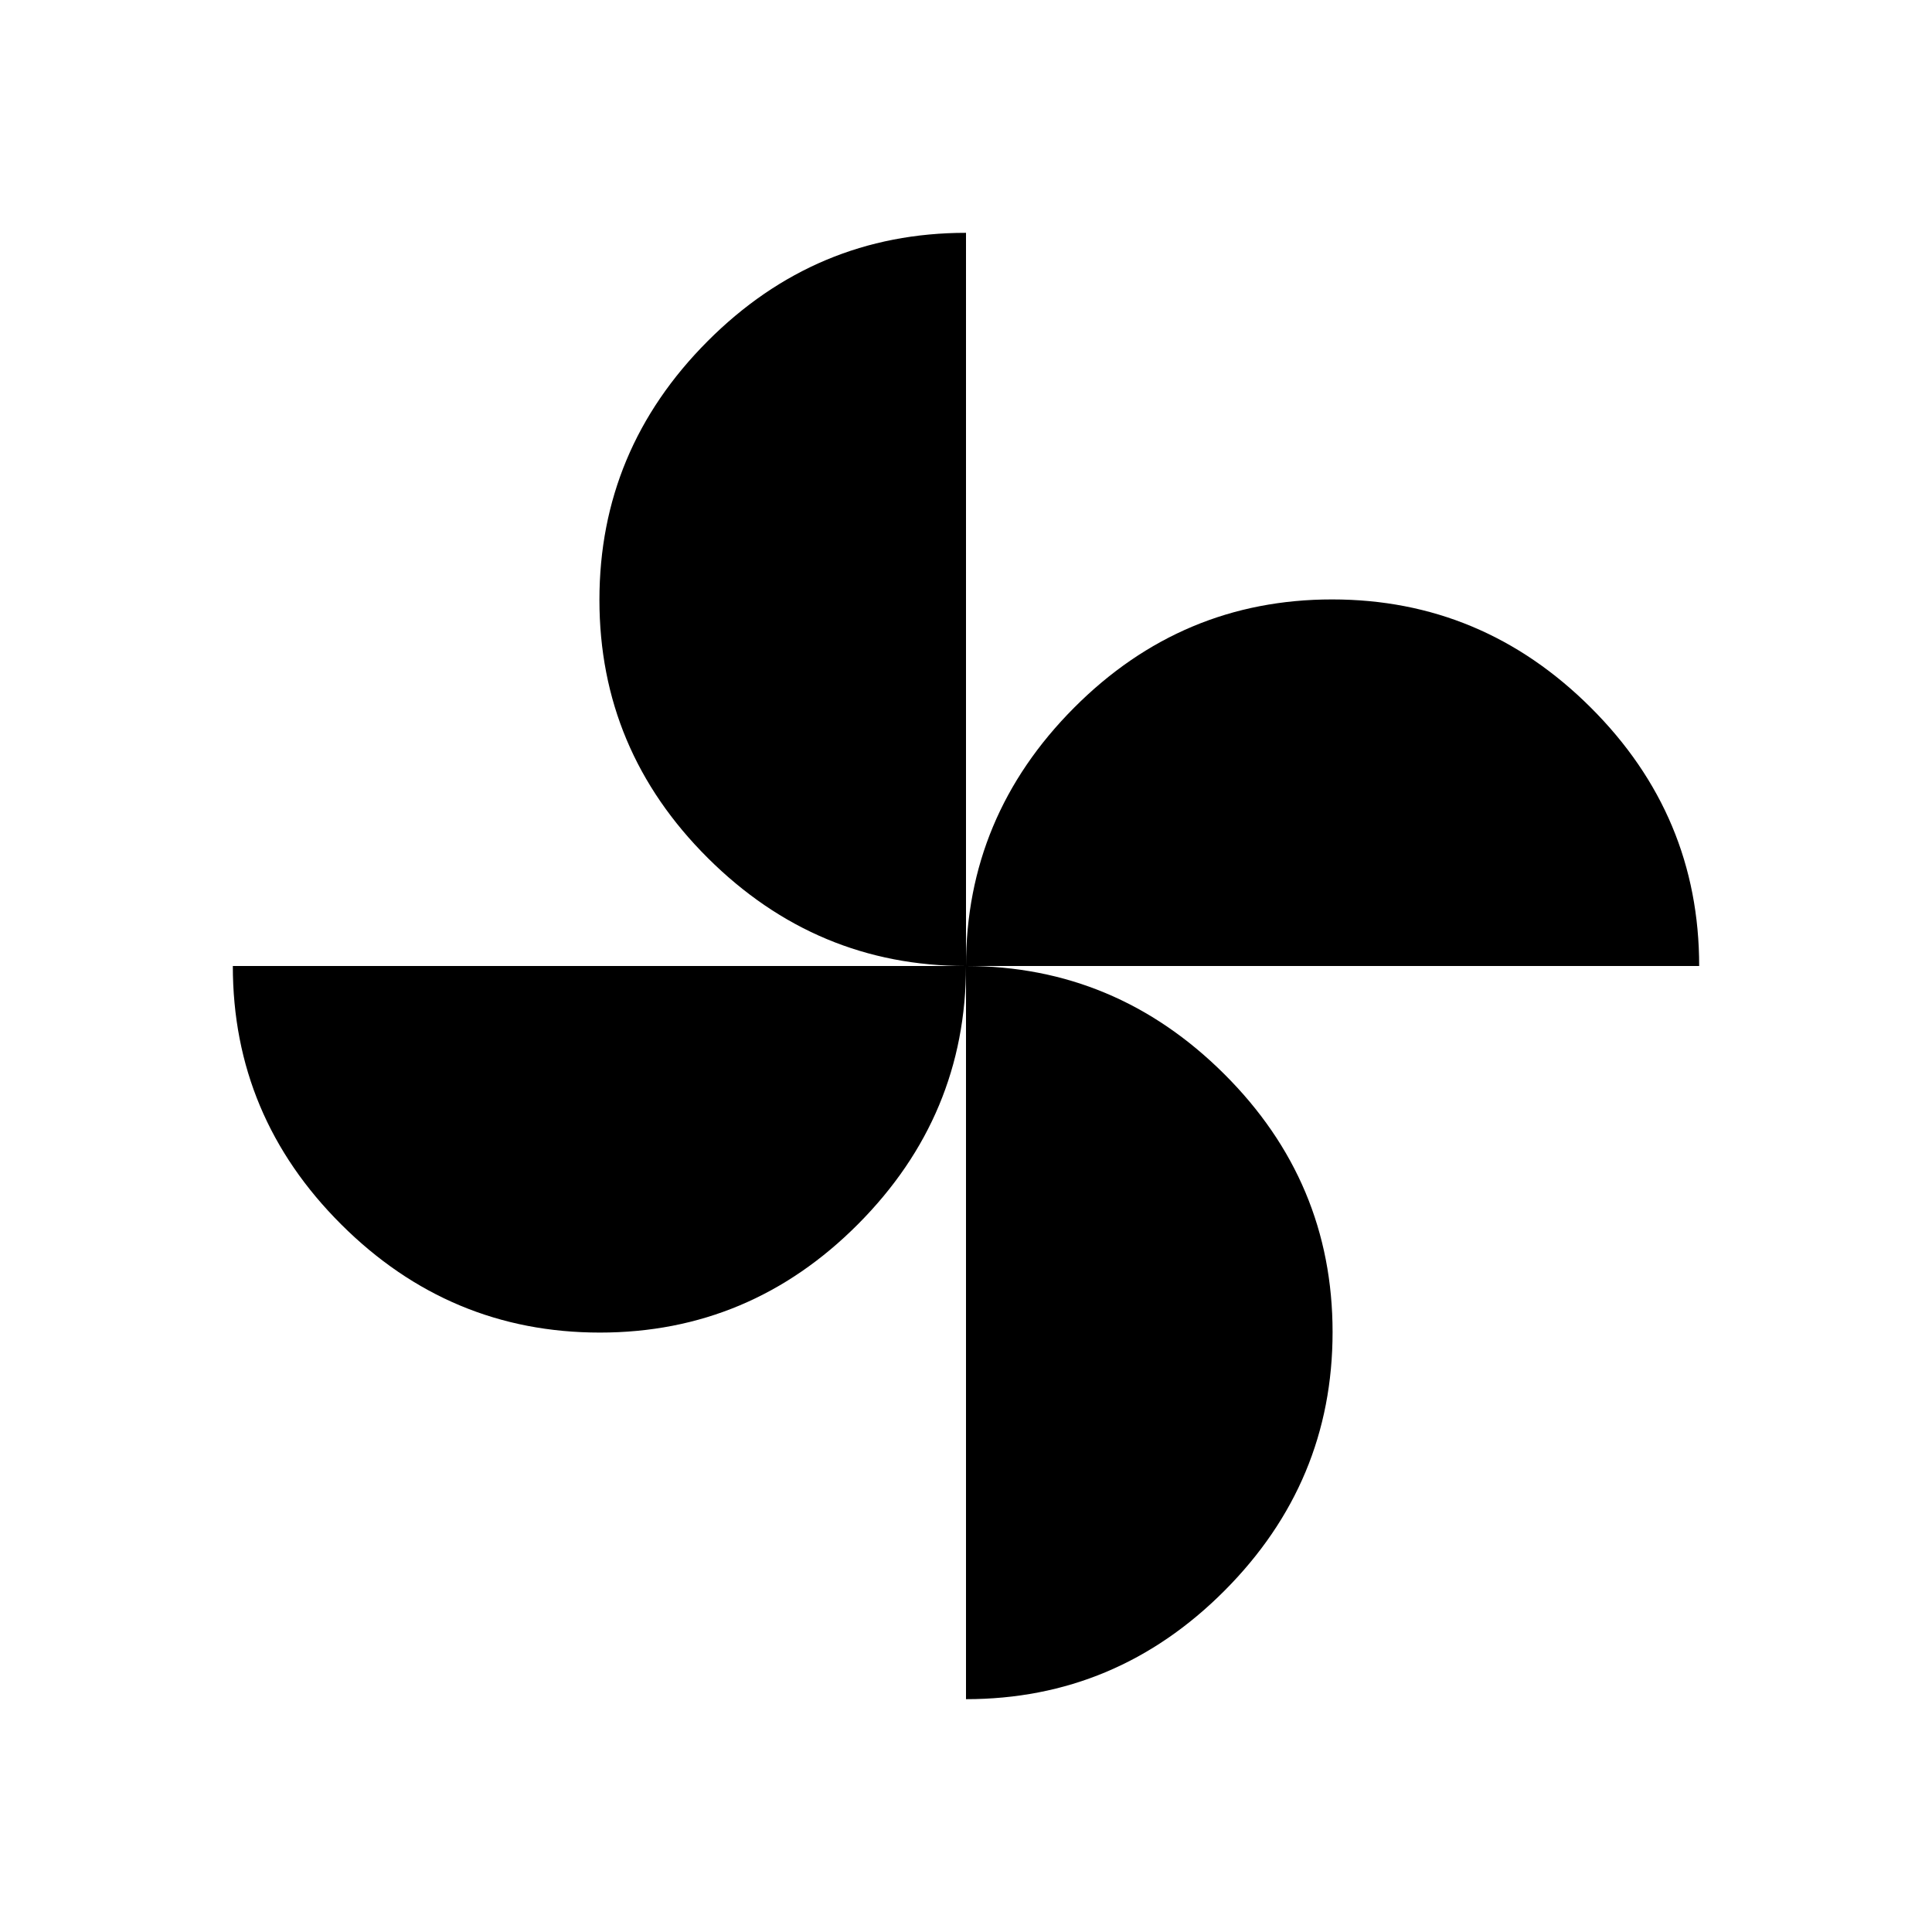 <svg xmlns="http://www.w3.org/2000/svg" height="20" viewBox="0 -960 960 960" width="20"><path d="M480-480q0-74.38 53.64-128.27 53.64-53.88 128.27-53.88 74.63 0 128.51 53.71 53.89 53.71 53.89 128.44H480ZM298.09-297.85q-74.63 0-128.51-53.71-53.89-53.71-53.89-128.44H480q0 74.38-53.64 128.27-53.64 53.88-128.27 53.88ZM480-480q-74.38 0-128.27-53.64-53.88-53.64-53.88-128.27 0-74.63 53.71-128.51 53.71-53.89 128.44-53.89V-480Zm0 364.31V-480q74.38 0 128.27 53.64 53.88 53.64 53.88 128.27 0 74.63-53.71 128.51-53.71 53.89-128.44 53.89Z"/></svg>